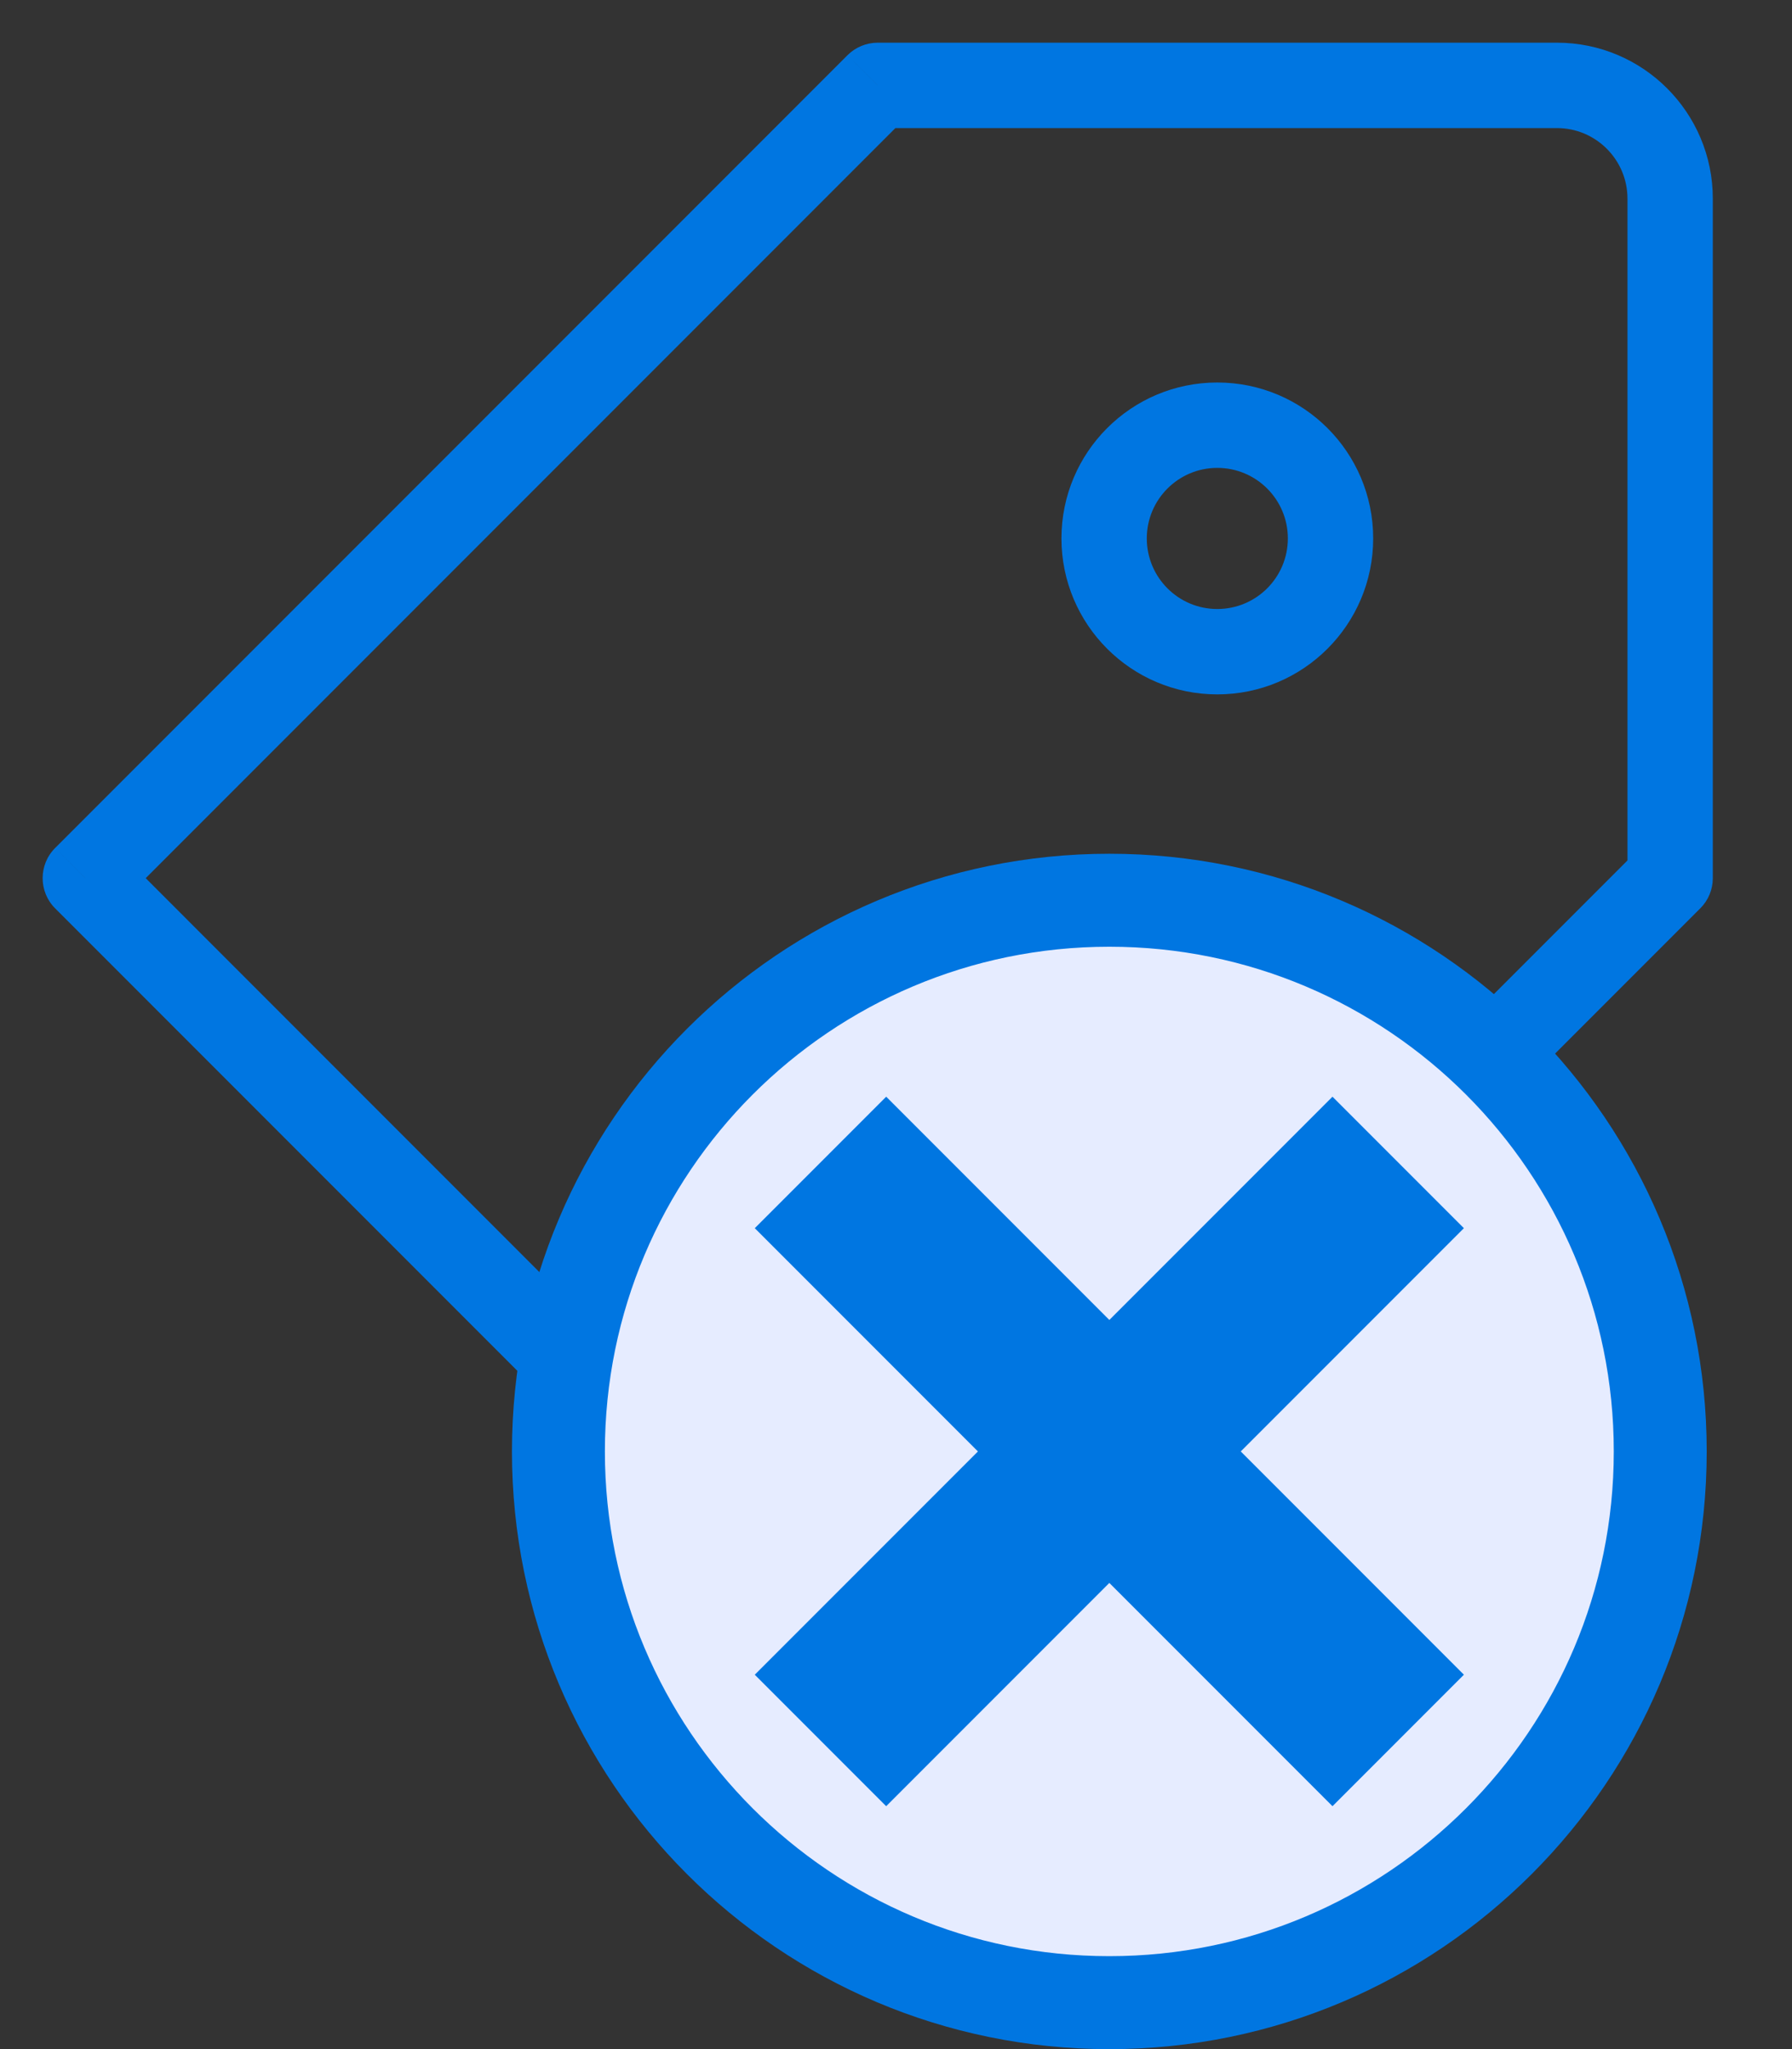 <svg width="21" height="24" viewBox="0 0 21 24" fill="none" xmlns="http://www.w3.org/2000/svg">
<rect x="0" y="0" width="21" height="24" fill="#333333" stroke="none"/>
<path d="M1 10.286L0.646 9.932C0.451 10.127 0.451 10.444 0.646 10.639L1 10.286ZM10.286 19.572L9.932 19.925C10.127 20.12 10.444 20.12 10.639 19.925L10.286 19.572ZM19.572 10.286L19.925 10.639C20.019 10.546 20.072 10.418 20.072 10.286H19.572ZM10.286 1V0.5C10.153 0.5 10.026 0.553 9.932 0.646L10.286 1ZM0.646 10.639L9.932 19.925L10.639 19.218L1.354 9.932L0.646 10.639ZM10.639 19.925L19.925 10.639L19.218 9.932L9.932 19.218L10.639 19.925ZM20.072 10.286V2.327H19.072V10.286H20.072ZM18.245 0.5H10.286V1.5H18.245V0.5ZM9.932 0.646L0.646 9.932L1.354 10.639L10.639 1.354L9.932 0.646ZM20.072 2.327C20.072 1.318 19.254 0.5 18.245 0.5V1.5C18.701 1.5 19.072 1.87 19.072 2.327H20.072ZM14.265 7.133C13.809 7.133 13.439 6.763 13.439 6.306H12.439C12.439 7.315 13.257 8.133 14.265 8.133V7.133ZM15.092 6.306C15.092 6.763 14.722 7.133 14.265 7.133V8.133C15.274 8.133 16.092 7.315 16.092 6.306H15.092ZM14.265 5.48C14.722 5.48 15.092 5.85 15.092 6.306H16.092C16.092 5.297 15.274 4.48 14.265 4.48V5.48ZM14.265 4.48C13.257 4.48 12.439 5.297 12.439 6.306H13.439C13.439 5.85 13.809 5.48 14.265 5.48V4.48Z" fill="#0076E1"/>
<path d="M9.615 14.385L12.23 17L9.615 19.615L10.385 20.385L13 17.77L15.615 20.385L16.385 19.615L13.77 17L16.385 14.385L15.615 13.615L13 16.23L10.385 13.615L9.615 14.385ZM13 23.456C9.435 23.456 6.544 20.565 6.544 17C6.544 13.435 9.435 10.544 13 10.544C16.565 10.544 19.456 13.435 19.456 17C19.456 20.565 16.565 23.456 13 23.456Z" fill="#E6ECFF" stroke="#0076E1" stroke-width="1.089"/>
</svg>
